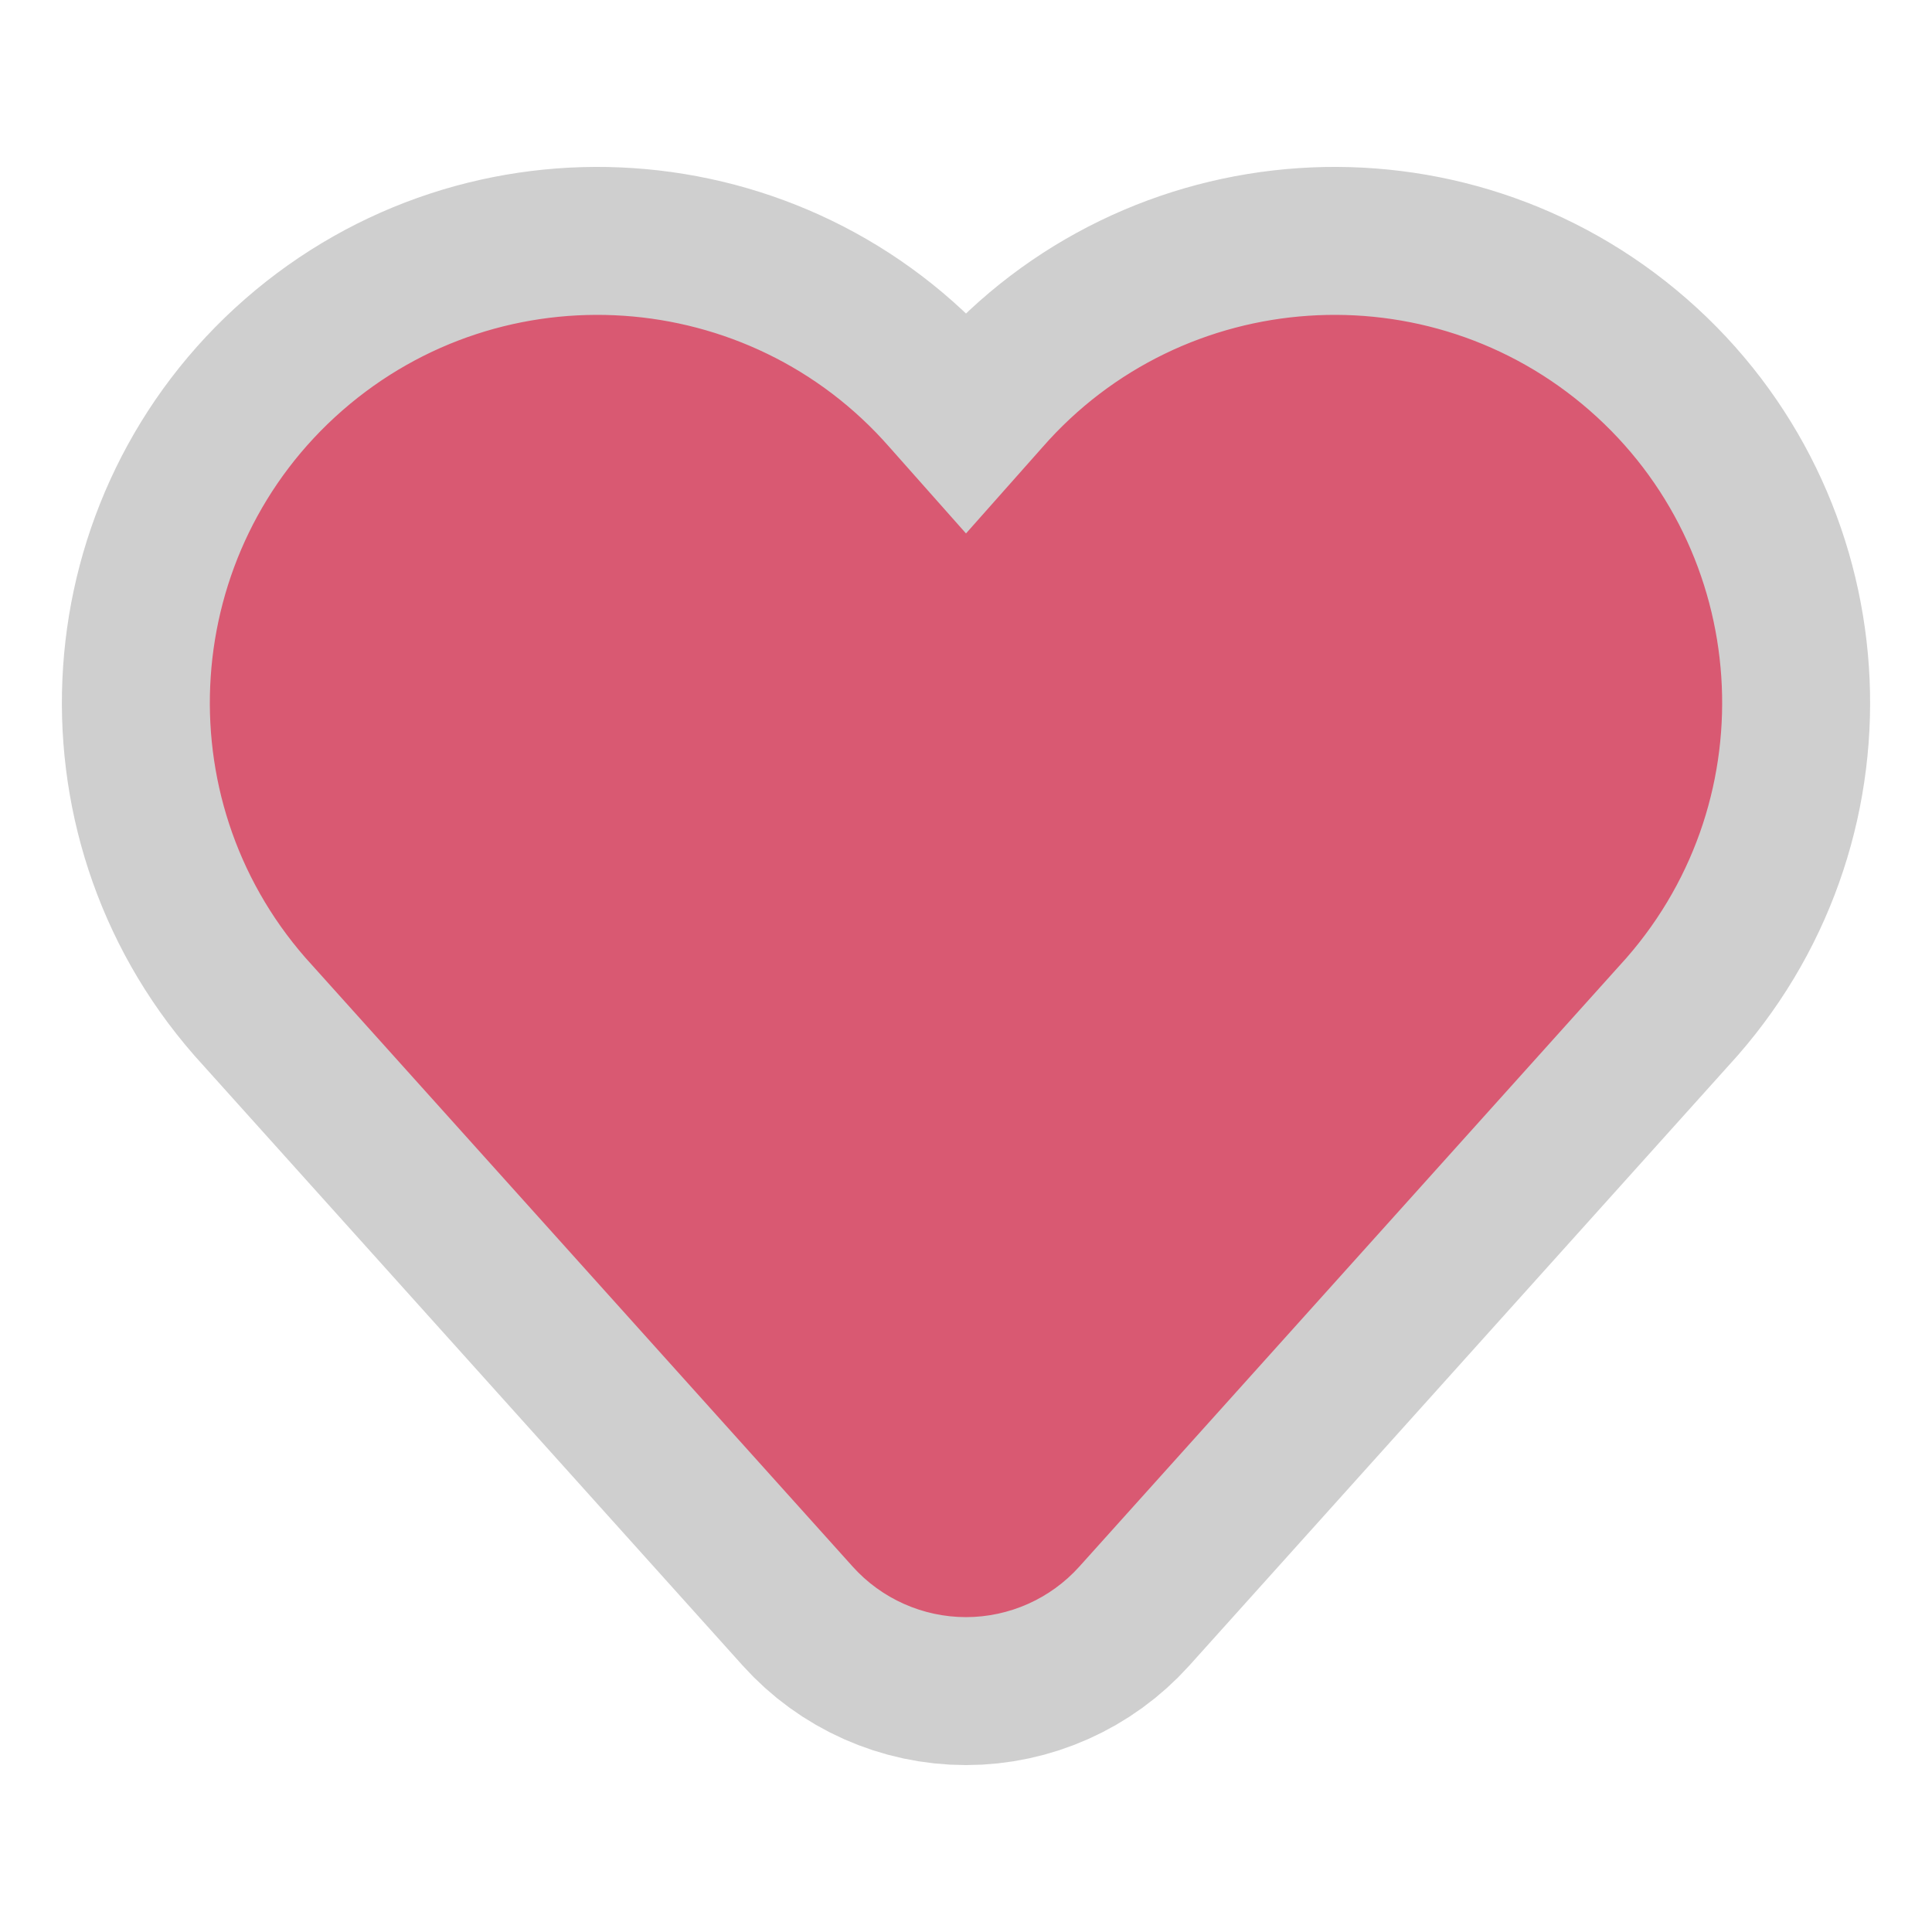 <svg xmlns="http://www.w3.org/2000/svg" xmlns:xlink="http://www.w3.org/1999/xlink" id="Layer_1" width="190" height="190" fill="#d95972" stroke="#d95972" version="1.1" viewBox="-71.68 -71.68 655.36 655.36" xml:space="preserve"><g id="SVGRepo_tracerCarrier" stroke="#CFCFCF" stroke-linecap="round" stroke-linejoin="round" stroke-width="101.376"><g><g><path d="M467.204,67.921C412.786,20.394,329.86,25.984,282.31,80.365l-26.311,29.66l-26.311-29.66 C182.138,25.984,99.212,20.396,44.795,67.921c-54.437,47.543-60.045,130.51-12.503,184.946l185.641,206.535 c9.692,10.783,23.568,16.968,38.067,16.968c14.499,0,28.375-6.185,38.067-16.968L479.546,253.05l0.161-0.182 C527.251,198.431,521.641,115.464,467.204,67.921z"/></g></g></g><g id="SVGRepo_iconCarrier"><g><g><path d="M467.204,67.921C412.786,20.394,329.86,25.984,282.31,80.365l-26.311,29.66l-26.311-29.66 C182.138,25.984,99.212,20.396,44.795,67.921c-54.437,47.543-60.045,130.51-12.503,184.946l185.641,206.535 c9.692,10.783,23.568,16.968,38.067,16.968c14.499,0,28.375-6.185,38.067-16.968L479.546,253.05l0.161-0.182 C527.251,198.431,521.641,115.464,467.204,67.921z"/></g></g></g></svg>